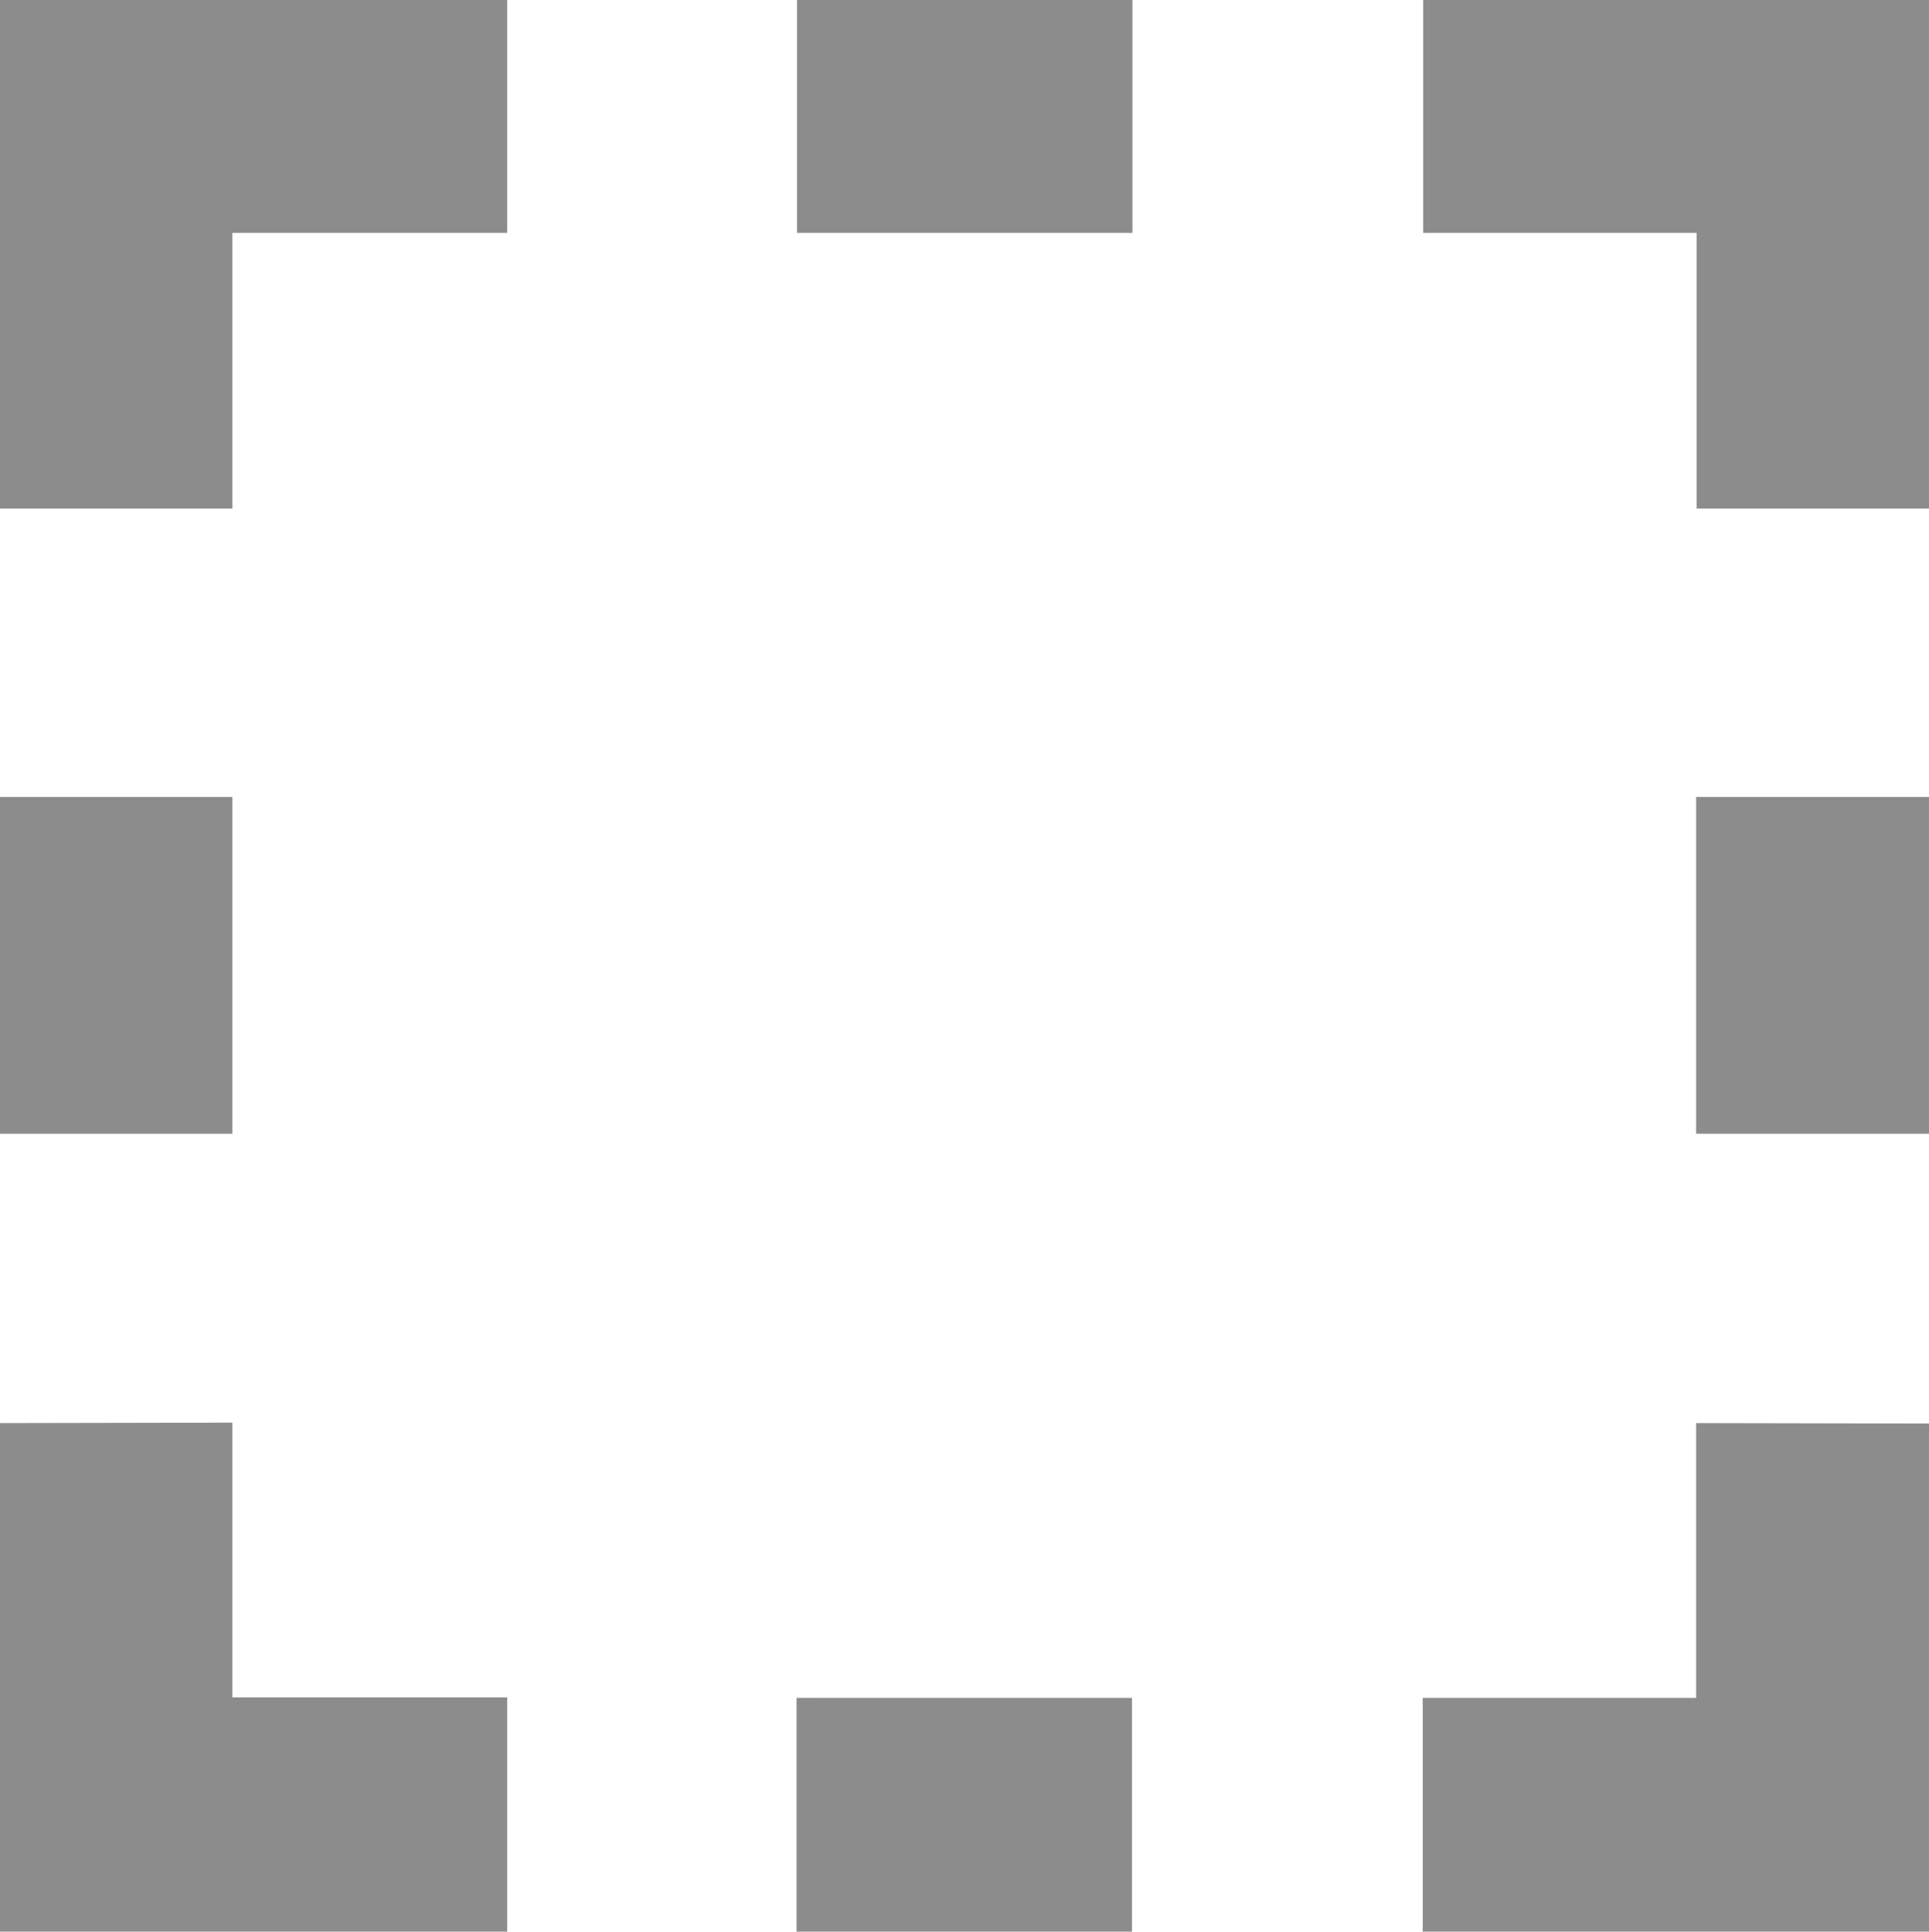 <?xml version="1.0" encoding="UTF-8" standalone="no"?>
<!-- Created with Inkscape (http://www.inkscape.org/) -->

<svg
   xmlns:dc="http://purl.org/dc/elements/1.1/"
   xmlns:cc="http://creativecommons.org/ns#"
   xmlns:rdf="http://www.w3.org/1999/02/22-rdf-syntax-ns#"
   xmlns:svg="http://www.w3.org/2000/svg"
   xmlns="http://www.w3.org/2000/svg"
   xmlns:sodipodi="http://sodipodi.sourceforge.net/DTD/sodipodi-0.dtd"
   xmlns:inkscape="http://www.inkscape.org/namespaces/inkscape"
   width="4.233mm"
   height="4.239mm"
   viewBox="0 0 4.233 4.239"
   version="1.1"
   id="svg1158"
   inkscape:version="0.92.3 (2405546, 2018-03-11)"
   sodipodi:docname="clip-icon.svg">
  <defs
     id="defs1152" />
  <sodipodi:namedview
     id="base"
     pagecolor="#ffffff"
     bordercolor="#666666"
     borderopacity="1.0"
     inkscape:pageopacity="0.0"
     inkscape:pageshadow="2"
     inkscape:zoom="3.959798"
     inkscape:cx="21.092461"
     inkscape:cy="5.0146899"
     inkscape:document-units="mm"
     inkscape:current-layer="layer1"
     showgrid="false"
     fit-margin-top="0"
     fit-margin-left="0"
     fit-margin-right="0"
     fit-margin-bottom="0"
     inkscape:window-width="1920"
     inkscape:window-height="1017"
     inkscape:window-x="-8"
     inkscape:window-y="-8"
     inkscape:window-maximized="1" />
  <g
     inkscape:label="Layer 1"
     inkscape:groupmode="layer"
     id="layer1"
     transform="translate(-119.553,-159.603)">
    <path
       inkscape:connector-curvature="0"
       style="color:#000000;font-style:normal;font-variant:normal;font-weight:normal;font-stretch:normal;font-size:medium;line-height:normal;font-family:Sans;-inkscape-font-specification:Sans;font-variant-ligatures:normal;font-variant-position:normal;font-variant-caps:normal;font-variant-numeric:normal;font-variant-alternates:normal;font-feature-settings:normal;text-indent:0;text-align:start;text-decoration:none;text-decoration-line:none;text-decoration-style:solid;text-decoration-color:#000000;letter-spacing:normal;word-spacing:normal;text-transform:none;writing-mode:lr-tb;direction:ltr;text-orientation:mixed;dominant-baseline:auto;baseline-shift:baseline;text-anchor:start;white-space:normal;shape-padding:0;clip-rule:nonzero;display:inline;overflow:visible;visibility:visible;opacity:1;isolation:auto;mix-blend-mode:normal;color-interpolation:sRGB;color-interpolation-filters:linearRGB;solid-color:#000000;solid-opacity:1;vector-effect:none;fill:#8d8c8c;fill-opacity:1;fill-rule:evenodd;stroke:none;stroke-width:0.066;stroke-linecap:butt;stroke-linejoin:miter;stroke-miterlimit:4;stroke-dasharray:none;stroke-dashoffset:0;stroke-opacity:1;marker:none;color-rendering:auto;image-rendering:auto;shape-rendering:auto;text-rendering:auto;enable-background:accumulate"
       d="m 119.553,159.603 v 0.05 0.207 0.859 h 0.51 v -0.605 h 0.603 v -0.511 h -0.857 z m 1.749,0 v 0.05 0.461 h 0.736 v -0.511 z m 1.374,0 v 0.05 0.461 h 0.6 v 0.605 h 0.511 v -0.859 -0.257 h -0.254 z m -3.123,1.749 v 0.05 0.689 h 0.51 v -0.739 z m 3.722,0 v 0.05 0.689 h 0.511 v -0.739 z m -3.722,1.374 v 0.05 0.81 0.256 h 0.256 0.857 v -0.514 h -0.603 v -0.603 z m 3.722,0 v 0.05 0.553 h -0.6 v 0.514 h 0.857 0.254 v -0.256 -0.86 z m -1.974,0.603 v 0.05 0.464 h 0.736 v -0.514 z"
       id="path1149" />
  </g>
</svg>
